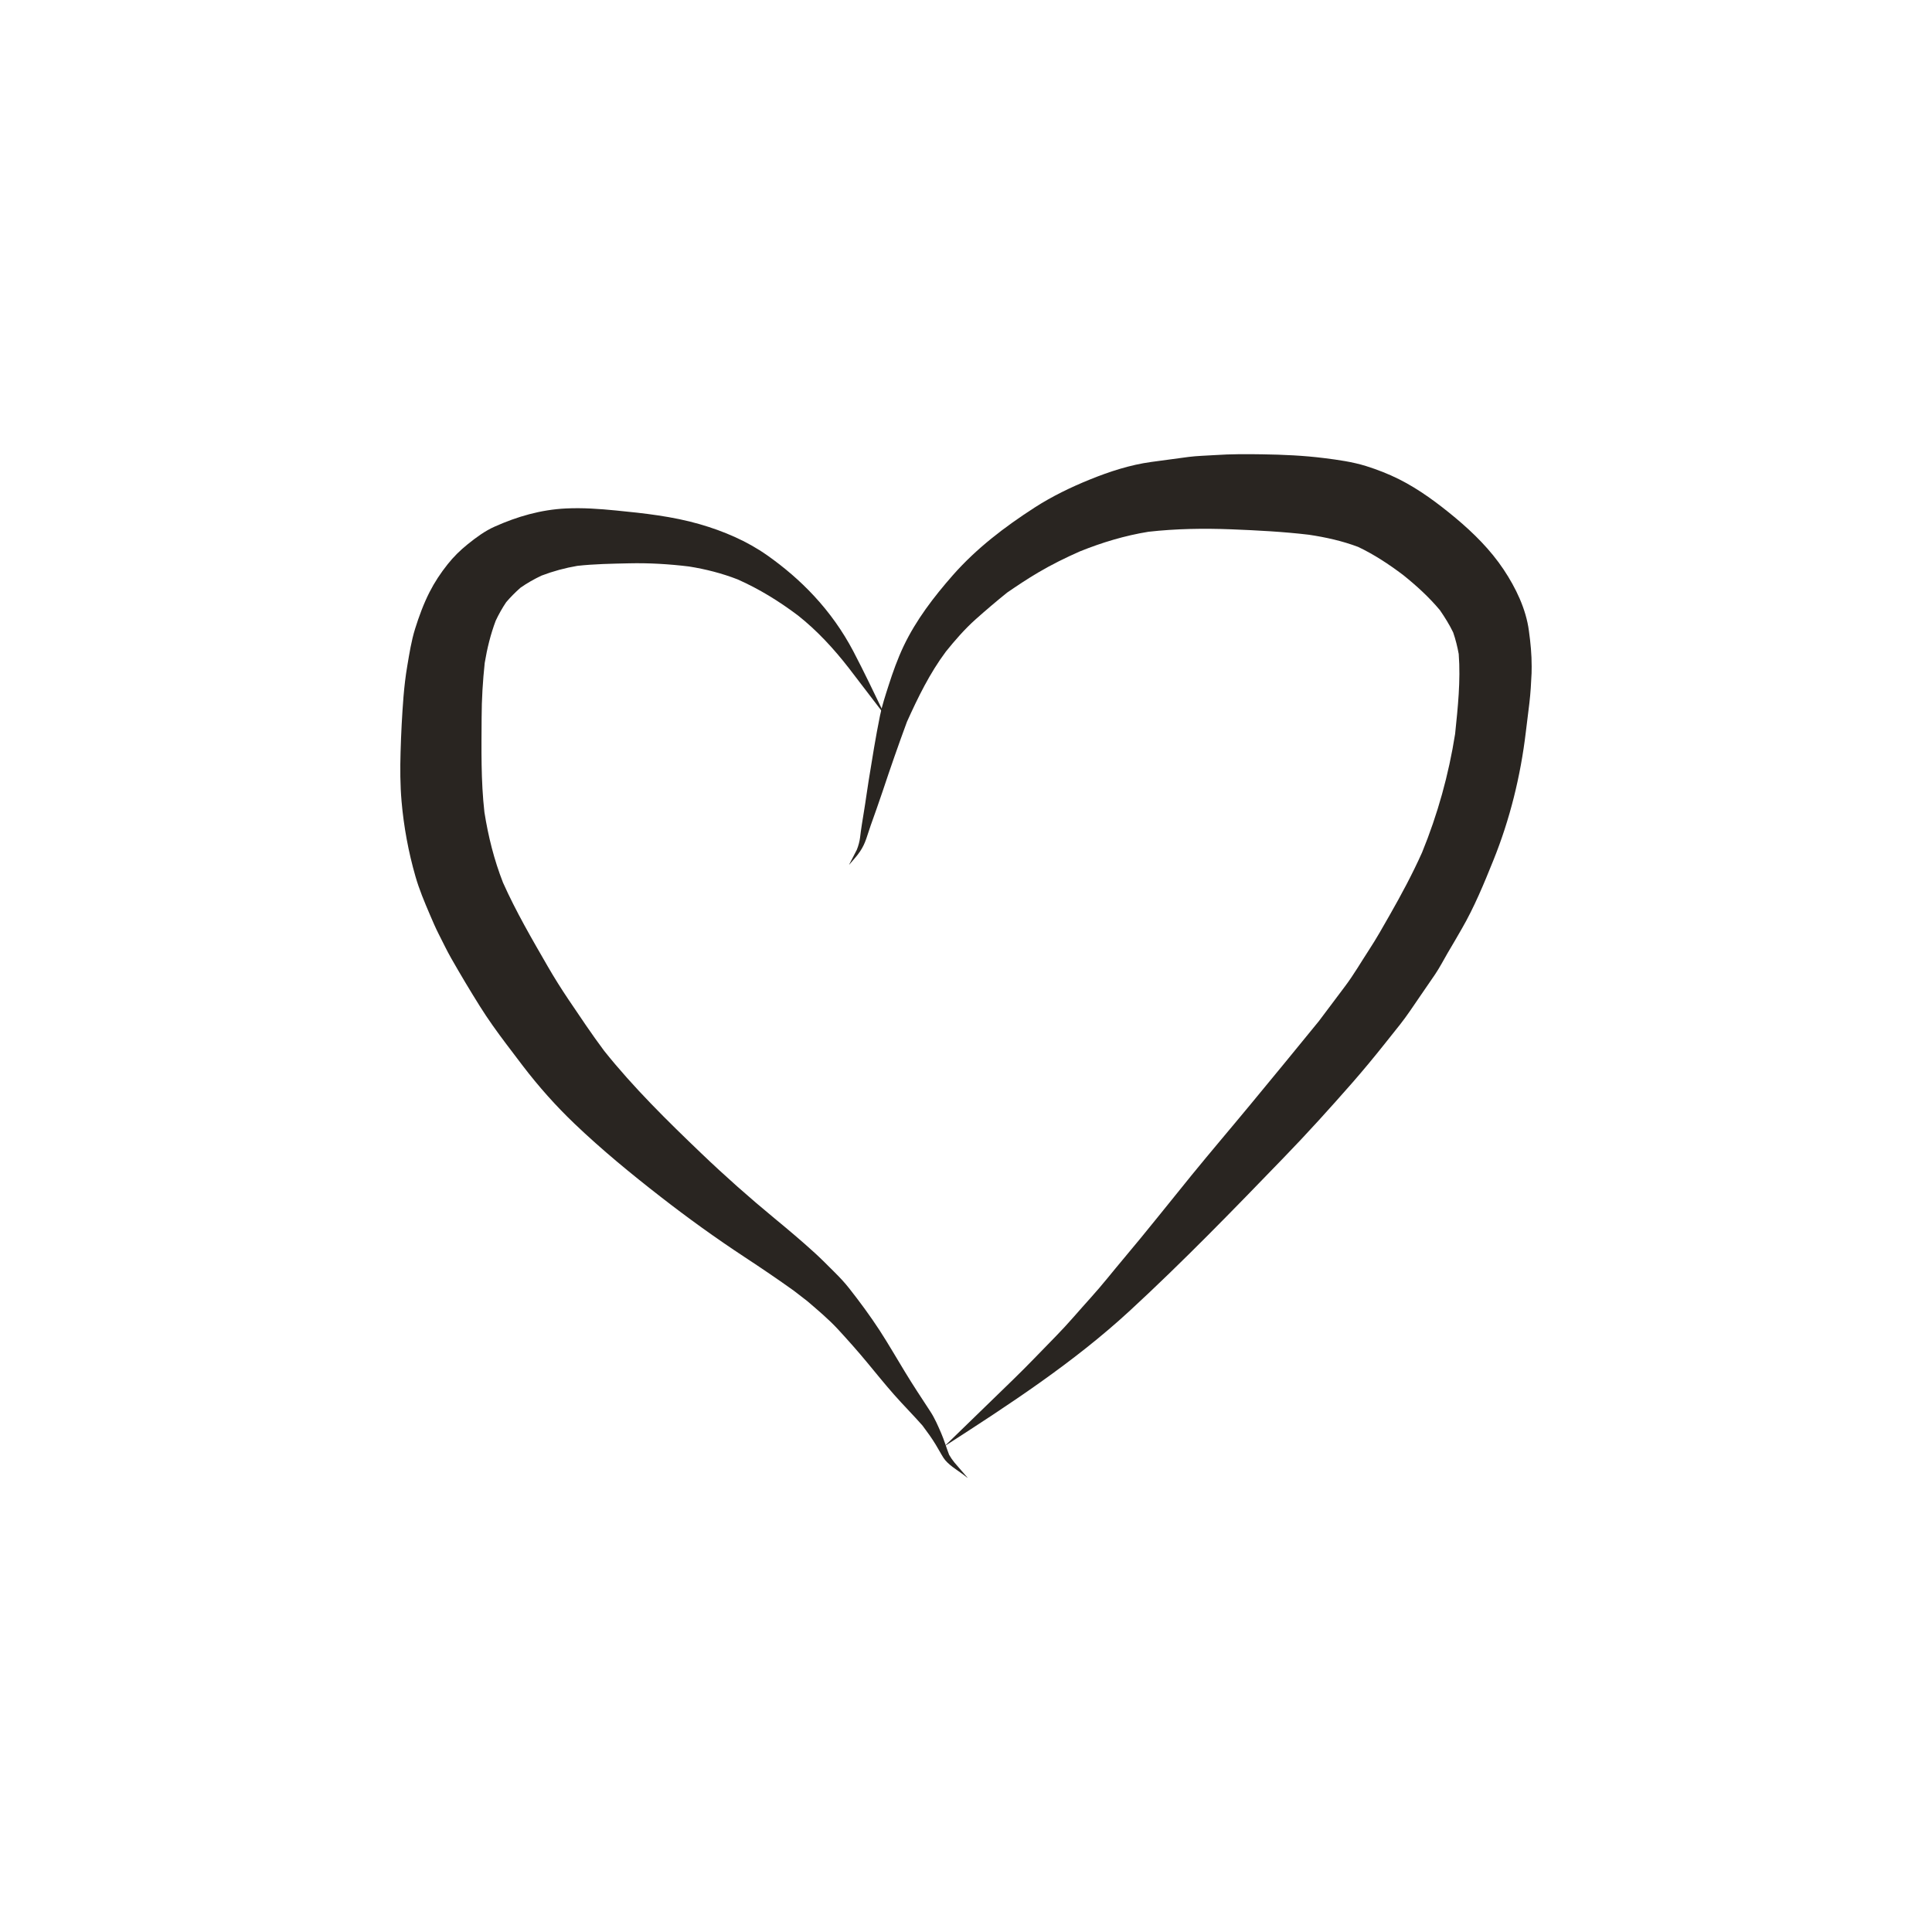 <?xml version="1.0" encoding="utf-8"?>
<!-- Generator: Adobe Illustrator 15.0.0, SVG Export Plug-In . SVG Version: 6.00 Build 0)  -->
<!DOCTYPE svg PUBLIC "-//W3C//DTD SVG 1.1//EN" "http://www.w3.org/Graphics/SVG/1.1/DTD/svg11.dtd">
<svg version="1.1" id="Capa_1" xmlns="http://www.w3.org/2000/svg" xmlns:xlink="http://www.w3.org/1999/xlink" x="0px" y="0px"
	 width="45px" height="45px" viewBox="-0.5 -0.5 45 45" enable-background="new -0.5 -0.5 45 45" xml:space="preserve">
<g>
	<path fill="#292521" d="M35.111,14.192c-0.068-0.512-0.305-1-0.588-1.426c-0.307-0.46-0.699-0.849-1.121-1.202
		c-0.408-0.339-0.844-0.666-1.32-0.904c-0.244-0.122-0.502-0.222-0.762-0.304c-0.318-0.099-0.652-0.145-0.979-0.186
		c-0.477-0.06-0.955-0.081-1.436-0.088c-0.369-0.006-0.74-0.007-1.109,0.018c-0.203,0.014-0.412,0.017-0.613,0.043
		c-0.291,0.039-0.58,0.078-0.869,0.117c-0.49,0.067-0.967,0.222-1.424,0.407c-0.447,0.181-0.885,0.393-1.289,0.653
		c-0.699,0.451-1.357,0.952-1.909,1.579c-0.442,0.504-0.854,1.04-1.144,1.648c-0.141,0.297-0.254,0.613-0.354,0.927
		c-0.073,0.228-0.149,0.458-0.197,0.694c-0.102,0.499-0.181,1.002-0.263,1.505c-0.04,0.242-0.07,0.485-0.111,0.728
		c-0.034,0.207-0.068,0.411-0.092,0.618c0.001-0.006,0.002-0.013,0.003-0.019c-0.015,0.105-0.037,0.192-0.077,0.292
		c-0.058,0.116-0.119,0.229-0.178,0.344c-0.001,0.001,0.001,0.004,0.003,0.002c0.083-0.101,0.179-0.198,0.251-0.308
		c0.065-0.097,0.104-0.182,0.143-0.292c0.036-0.104,0.069-0.21,0.105-0.315c0.093-0.263,0.188-0.524,0.276-0.789
		c0.18-0.542,0.369-1.085,0.567-1.621c0.257-0.57,0.533-1.135,0.908-1.637c0.21-0.261,0.438-0.523,0.688-0.747
		c0.242-0.216,0.485-0.422,0.736-0.625c0.237-0.163,0.473-0.32,0.722-0.467c0.313-0.185,0.641-0.347,0.975-0.494
		c0.516-0.208,1.047-0.368,1.596-0.457c0.641-0.072,1.285-0.082,1.93-0.057c0.602,0.024,1.205,0.055,1.805,0.126
		c0.395,0.059,0.779,0.144,1.15,0.284c0.373,0.177,0.717,0.405,1.045,0.652c0.312,0.25,0.604,0.516,0.859,0.821
		c0.115,0.167,0.221,0.337,0.309,0.519c0.057,0.165,0.098,0.331,0.129,0.502c0.047,0.624-0.02,1.242-0.084,1.862
		c-0.15,0.951-0.406,1.871-0.77,2.762c-0.225,0.502-0.482,0.981-0.754,1.458c-0.156,0.274-0.309,0.547-0.482,0.811
		c-0.184,0.281-0.354,0.577-0.557,0.846c-0.203,0.27-0.406,0.54-0.609,0.811c-0.52,0.639-1.043,1.275-1.568,1.91
		c-0.463,0.561-0.936,1.114-1.396,1.678c-0.523,0.642-1.035,1.293-1.57,1.927c-0.262,0.31-0.512,0.632-0.785,0.933
		c-0.268,0.295-0.523,0.602-0.801,0.885c-0.335,0.341-0.662,0.688-1.005,1.02c-0.528,0.511-1.055,1.024-1.583,1.537
		c-0.002,0.001,0,0.005,0.002,0.003c1.496-0.964,2.992-1.939,4.305-3.15c1.236-1.14,2.408-2.348,3.576-3.557
		c0.555-0.572,1.088-1.162,1.613-1.761c0.258-0.296,0.506-0.596,0.75-0.903c0.119-0.148,0.238-0.298,0.355-0.446
		c0.16-0.203,0.303-0.421,0.449-0.634c0.123-0.177,0.244-0.355,0.365-0.532c0.107-0.159,0.197-0.334,0.293-0.499
		c0.109-0.185,0.219-0.369,0.324-0.555c0.293-0.506,0.52-1.057,0.738-1.598c0.385-0.952,0.635-1.964,0.756-2.983
		c0.027-0.228,0.055-0.455,0.084-0.683c0.027-0.23,0.041-0.463,0.051-0.695c0.002-0.053,0.002-0.105,0.002-0.157
		C35.176,14.744,35.15,14.473,35.111,14.192"/>
	<path fill="#292521" d="M21.939,33.848c0,0.001,0.001,0.001,0.002,0.001C21.941,33.849,21.94,33.849,21.939,33.848 M18.063,13.819
		c-0.007-0.005-0.014-0.011-0.021-0.017C18.049,13.808,18.056,13.813,18.063,13.819 M20.983,32.699
		c-0.007-0.009-0.014-0.018-0.021-0.026C20.969,32.682,20.976,32.69,20.983,32.699 M22.035,33.917
		c-0.1-0.119-0.206-0.234-0.306-0.354c-0.046-0.056-0.086-0.115-0.122-0.178c-0.065-0.165-0.113-0.337-0.184-0.501
		c-0.076-0.175-0.151-0.352-0.256-0.511c-0.199-0.304-0.399-0.606-0.587-0.916c-0.198-0.324-0.387-0.654-0.594-0.973
		c-0.222-0.34-0.46-0.662-0.71-0.98c-0.106-0.135-0.229-0.265-0.352-0.386c-0.148-0.148-0.296-0.298-0.451-0.439
		c-0.303-0.276-0.616-0.54-0.934-0.802c-0.586-0.483-1.157-0.989-1.706-1.515c-0.789-0.755-1.576-1.529-2.259-2.383
		c-0.292-0.39-0.56-0.794-0.832-1.196c-0.168-0.25-0.33-0.507-0.48-0.767c-0.37-0.641-0.744-1.282-1.046-1.958
		c-0.208-0.531-0.344-1.077-0.433-1.64c-0.083-0.732-0.069-1.47-0.065-2.207c0.001-0.426,0.027-0.848,0.072-1.271
		c0.056-0.336,0.136-0.664,0.256-0.983c0.071-0.15,0.151-0.293,0.244-0.431c0.103-0.12,0.213-0.231,0.332-0.336
		c0.155-0.109,0.318-0.201,0.491-0.283c0.271-0.103,0.547-0.178,0.834-0.227c0.398-0.044,0.798-0.05,1.199-0.059
		c0.469-0.011,0.939,0.017,1.404,0.074c0.388,0.062,0.764,0.158,1.13,0.3c0.504,0.223,0.966,0.509,1.406,0.84
		c0.449,0.356,0.83,0.77,1.182,1.222c0.277,0.362,0.553,0.725,0.831,1.086c0.001,0.003,0.004,0.001,0.003-0.001
		c-0.239-0.495-0.475-0.993-0.73-1.479c-0.246-0.466-0.551-0.894-0.909-1.28c-0.33-0.356-0.699-0.671-1.095-0.95
		c-0.474-0.333-1.015-0.563-1.569-0.723c-0.632-0.183-1.298-0.256-1.952-0.32c-0.388-0.038-0.774-0.066-1.165-0.047
		c-0.584,0.028-1.134,0.187-1.665,0.425c-0.226,0.101-0.429,0.252-0.622,0.407c-0.174,0.14-0.329,0.292-0.468,0.467
		c-0.164,0.206-0.304,0.417-0.423,0.651c-0.138,0.272-0.245,0.563-0.336,0.854c-0.087,0.28-0.132,0.57-0.181,0.859
		c-0.041,0.237-0.069,0.483-0.089,0.724c-0.034,0.429-0.056,0.859-0.068,1.29c-0.011,0.382-0.01,0.762,0.023,1.144
		c0.051,0.589,0.16,1.181,0.324,1.75c0.086,0.301,0.209,0.593,0.332,0.881c0.067,0.157,0.134,0.314,0.212,0.467
		c0.096,0.186,0.185,0.377,0.289,0.559c0.216,0.379,0.438,0.751,0.67,1.121c0.188,0.301,0.397,0.59,0.61,0.873
		c0.128,0.17,0.257,0.339,0.386,0.509c0.369,0.483,0.77,0.934,1.21,1.354c0.634,0.605,1.312,1.162,2.003,1.699
		c0.632,0.492,1.284,0.962,1.953,1.402c0.388,0.255,0.771,0.514,1.149,0.785c0.104,0.08,0.208,0.161,0.312,0.241
		c0.247,0.212,0.496,0.42,0.717,0.659c0.233,0.253,0.46,0.508,0.679,0.773c0.206,0.249,0.411,0.503,0.625,0.746
		c0.215,0.244,0.446,0.475,0.661,0.719c0.108,0.144,0.214,0.289,0.307,0.442c0.063,0.102,0.118,0.209,0.183,0.311
		c0.104,0.16,0.311,0.278,0.462,0.391c0,0,0,0-0.001,0c0.031,0.023,0.062,0.049,0.093,0.072
		C22.033,33.922,22.035,33.92,22.035,33.917L22.035,33.917"/>
</g>
</svg>
